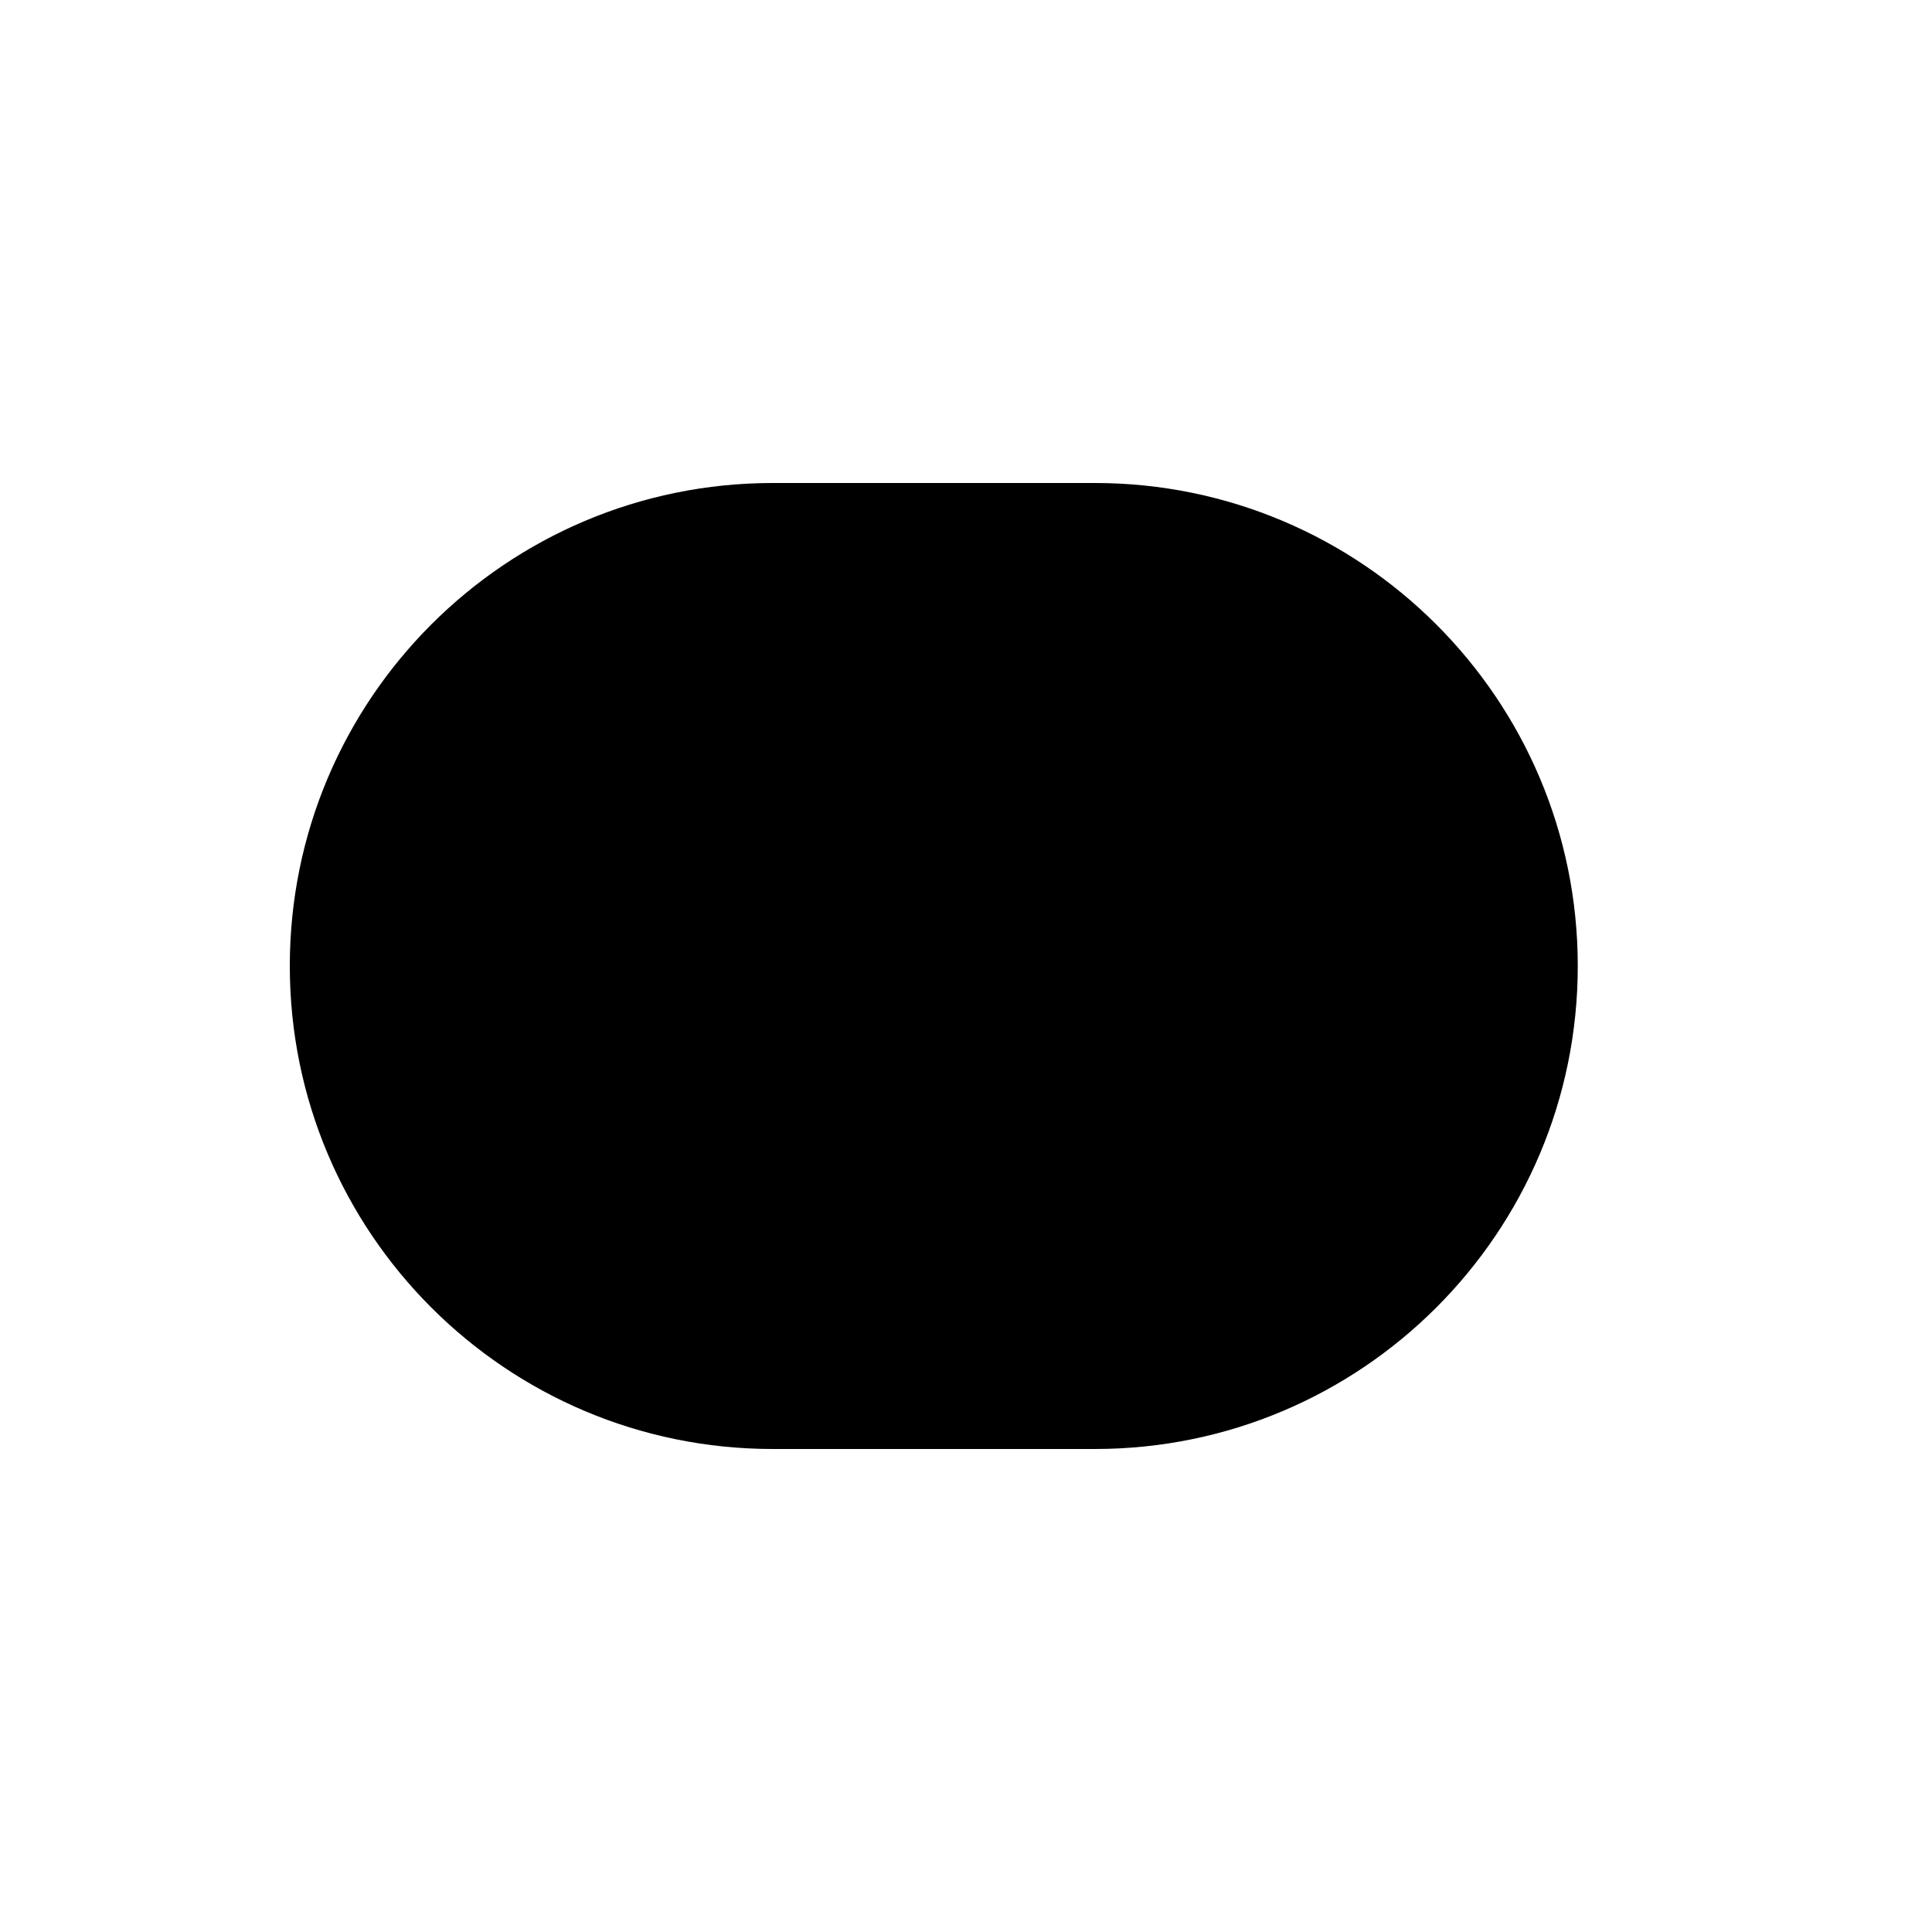 <svg width="20" height="20" viewBox="0 0 20 20" fill="none" xmlns="http://www.w3.org/2000/svg">
<path fill-rule="evenodd" clip-rule="evenodd" d="M8 5C5.239 5 3 7.239 3 10C3 12.761 5.239 15 8 15H11.333C14.095 15 16.333 12.761 16.333 10C16.333 7.239 14.095 5 11.333 5H8Z" fill="black"/>
</svg>
